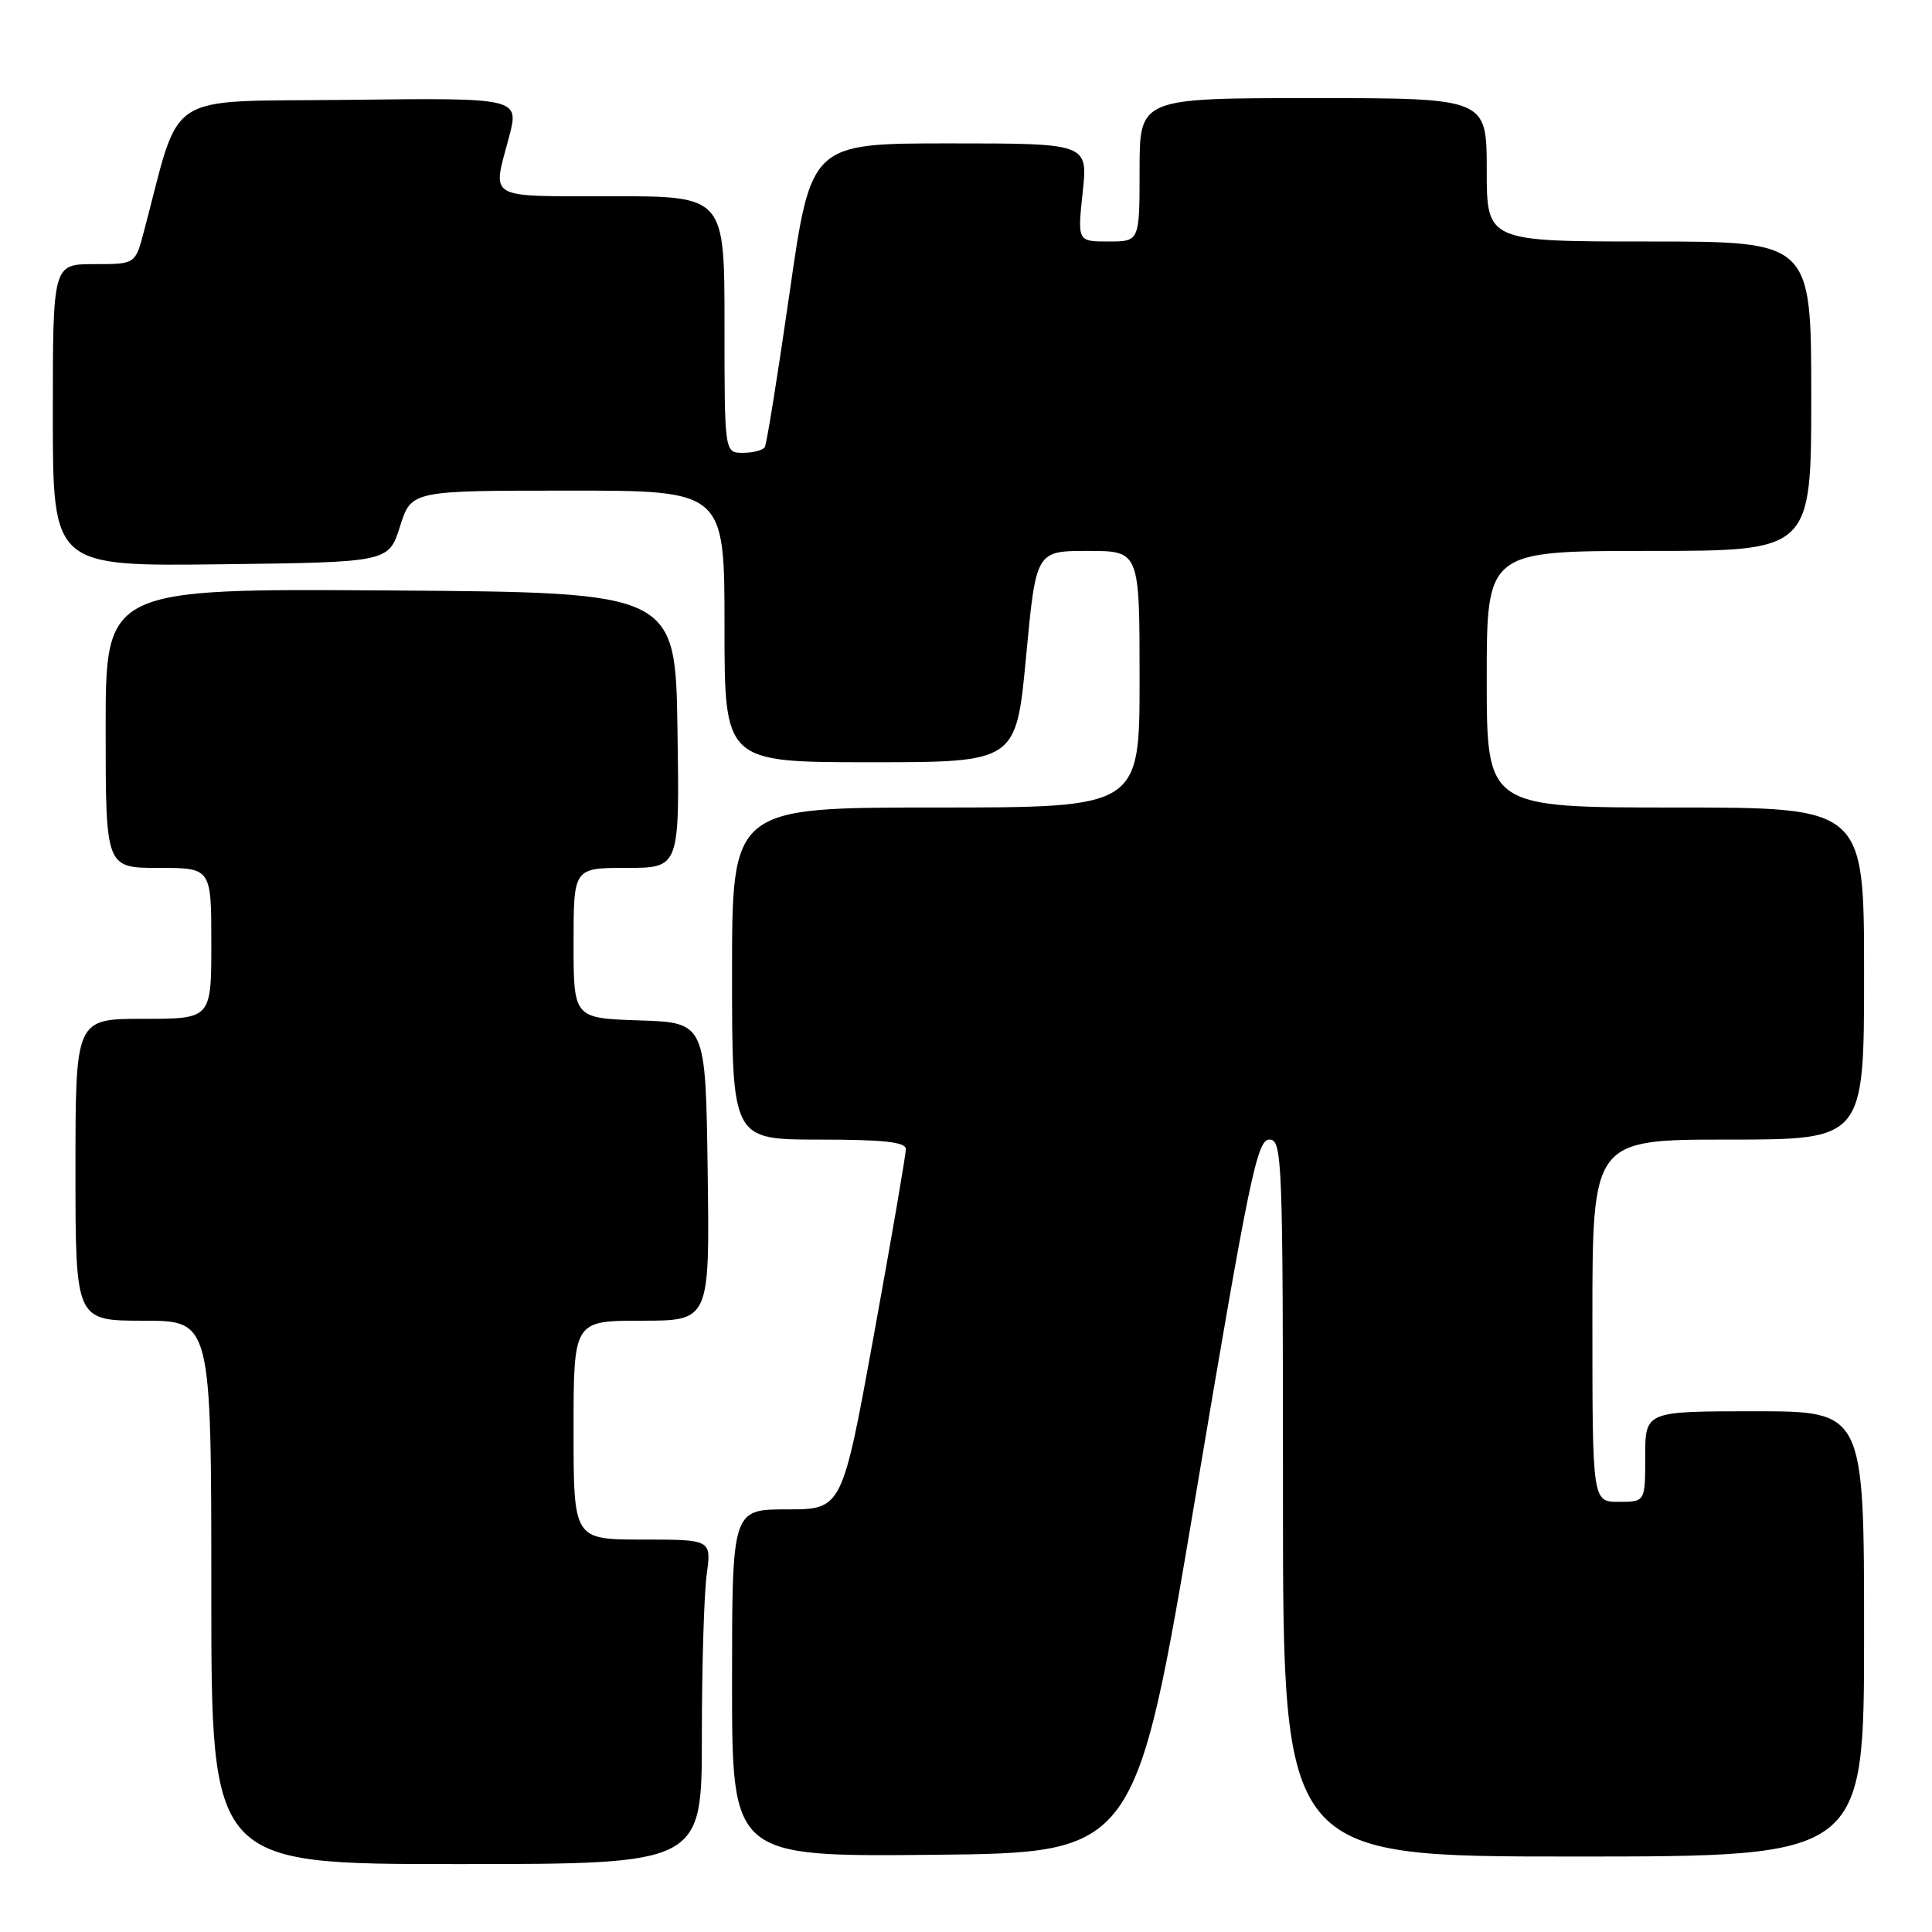 <?xml version="1.0" encoding="UTF-8" standalone="no"?>
<!DOCTYPE svg PUBLIC "-//W3C//DTD SVG 1.1//EN" "http://www.w3.org/Graphics/SVG/1.1/DTD/svg11.dtd" >
<svg xmlns="http://www.w3.org/2000/svg" xmlns:xlink="http://www.w3.org/1999/xlink" version="1.1" viewBox="0 0 256 256">
 <g >
 <path fill="currentColor"
d=" M 93.00 230.14 C 93.00 220.87 93.29 211.19 93.64 208.64 C 94.27 204.00 94.27 204.00 85.14 204.00 C 76.00 204.00 76.00 204.00 76.00 189.50 C 76.00 175.00 76.00 175.00 85.02 175.00 C 94.04 175.00 94.04 175.00 93.77 155.25 C 93.50 135.50 93.50 135.50 84.75 135.21 C 76.00 134.92 76.00 134.92 76.00 124.96 C 76.00 115.00 76.00 115.00 83.02 115.00 C 90.05 115.00 90.05 115.00 89.77 96.75 C 89.50 78.50 89.50 78.50 51.75 78.24 C 14.00 77.98 14.00 77.98 14.00 96.49 C 14.00 115.00 14.00 115.00 21.00 115.00 C 28.00 115.00 28.00 115.00 28.00 125.00 C 28.00 135.00 28.00 135.00 19.00 135.00 C 10.00 135.00 10.00 135.00 10.00 155.00 C 10.00 175.00 10.00 175.00 19.00 175.00 C 28.00 175.00 28.00 175.00 28.00 211.00 C 28.00 247.00 28.00 247.00 60.50 247.00 C 93.00 247.00 93.00 247.00 93.00 230.14 Z  M 158.42 198.25 C 165.50 156.19 166.57 151.00 168.18 151.00 C 169.91 151.00 170.00 153.28 170.00 198.50 C 170.00 246.00 170.00 246.00 208.50 246.00 C 247.00 246.00 247.00 246.00 247.00 216.50 C 247.00 187.00 247.00 187.00 232.50 187.00 C 218.00 187.00 218.00 187.00 218.00 193.00 C 218.00 199.00 218.00 199.00 214.50 199.00 C 211.00 199.00 211.00 199.00 211.00 175.00 C 211.00 151.00 211.00 151.00 229.00 151.00 C 247.00 151.00 247.00 151.00 247.00 129.00 C 247.00 107.00 247.00 107.00 222.00 107.00 C 197.00 107.00 197.00 107.00 197.00 90.00 C 197.00 73.00 197.00 73.00 218.50 73.00 C 240.00 73.00 240.00 73.00 240.00 52.50 C 240.00 32.00 240.00 32.00 218.50 32.00 C 197.00 32.00 197.00 32.00 197.00 22.50 C 197.00 13.00 197.00 13.00 174.00 13.00 C 151.00 13.00 151.00 13.00 151.00 22.50 C 151.00 32.00 151.00 32.00 146.88 32.00 C 142.77 32.00 142.77 32.00 143.46 25.50 C 144.16 19.00 144.16 19.00 125.81 19.00 C 107.47 19.00 107.47 19.00 104.63 38.75 C 103.07 49.61 101.59 58.84 101.34 59.25 C 101.09 59.66 99.78 60.00 98.44 60.00 C 96.00 60.00 96.00 60.00 96.00 43.00 C 96.00 26.00 96.00 26.00 81.00 26.00 C 64.28 26.00 65.22 26.54 67.43 18.23 C 68.83 12.96 68.83 12.96 46.27 13.23 C 21.25 13.53 24.11 11.69 19.05 30.75 C 17.92 35.00 17.92 35.00 12.46 35.00 C 7.00 35.00 7.00 35.00 7.00 55.02 C 7.00 75.04 7.00 75.04 29.25 74.77 C 51.50 74.50 51.50 74.50 53.00 69.76 C 54.50 65.01 54.50 65.01 75.25 65.01 C 96.00 65.00 96.00 65.00 96.00 83.00 C 96.00 101.00 96.00 101.00 115.33 101.00 C 134.65 101.00 134.65 101.00 135.96 87.00 C 137.28 73.00 137.28 73.00 144.14 73.00 C 151.00 73.00 151.00 73.00 151.00 90.00 C 151.00 107.00 151.00 107.00 124.00 107.00 C 97.00 107.00 97.00 107.00 97.00 129.00 C 97.00 151.00 97.00 151.00 108.50 151.00 C 117.02 151.00 120.01 151.32 120.03 152.25 C 120.04 152.94 118.15 163.96 115.82 176.75 C 111.59 200.00 111.59 200.00 104.29 200.00 C 97.00 200.00 97.00 200.00 97.00 223.02 C 97.00 246.03 97.00 246.03 123.74 245.77 C 150.47 245.50 150.47 245.50 158.42 198.25 Z "/>
</g>
</svg>